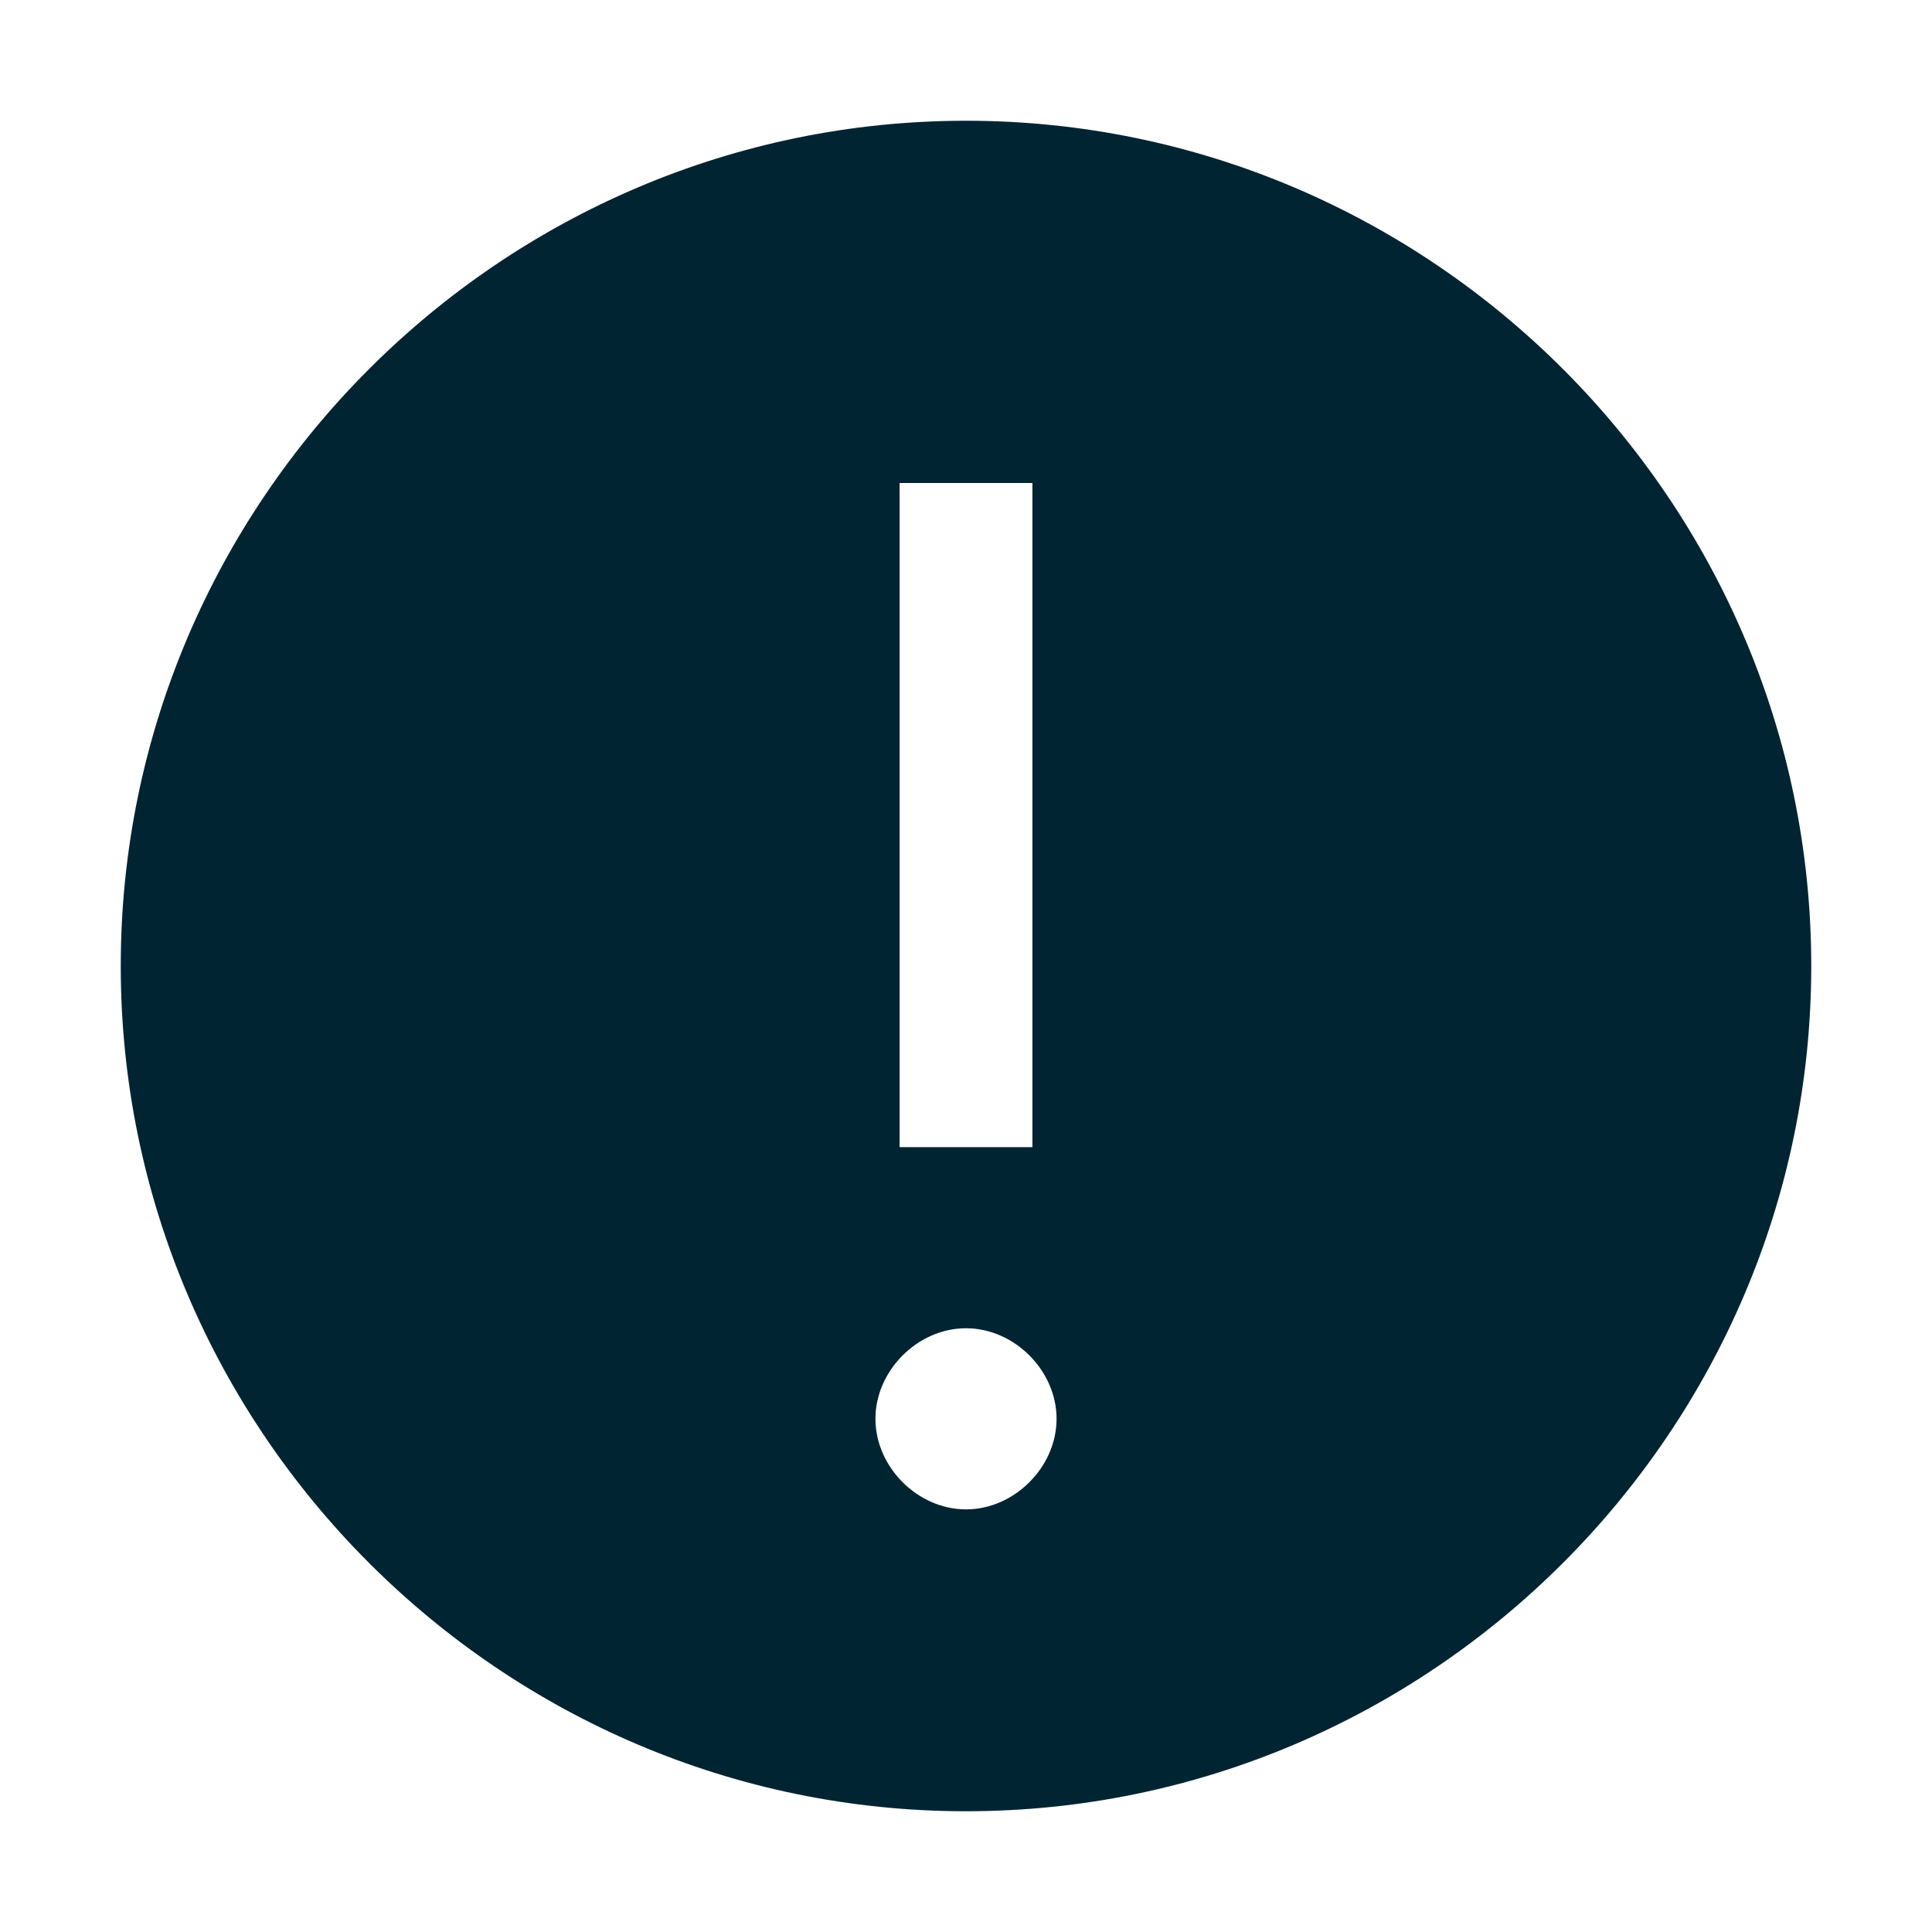 <svg width="48" height="48" viewBox="0 0 48 48" fill="none" xmlns="http://www.w3.org/2000/svg">
<g id="carbon:warning-filled">
<path id="Vector" d="M24 3C12.45 3 3 12.45 3 24C3 35.55 12.45 45 24 45C35.55 45 45 35.55 45 24C45 12.45 35.55 3 24 3ZM22.35 12H25.65V28.5H22.35V12ZM24 37.5C22.8 37.5 21.75 36.45 21.75 35.25C21.75 34.05 22.8 33 24 33C25.2 33 26.25 34.05 26.25 35.25C26.25 36.45 25.2 37.5 24 37.5Z" fill="#012432"/>
</g>
</svg>
